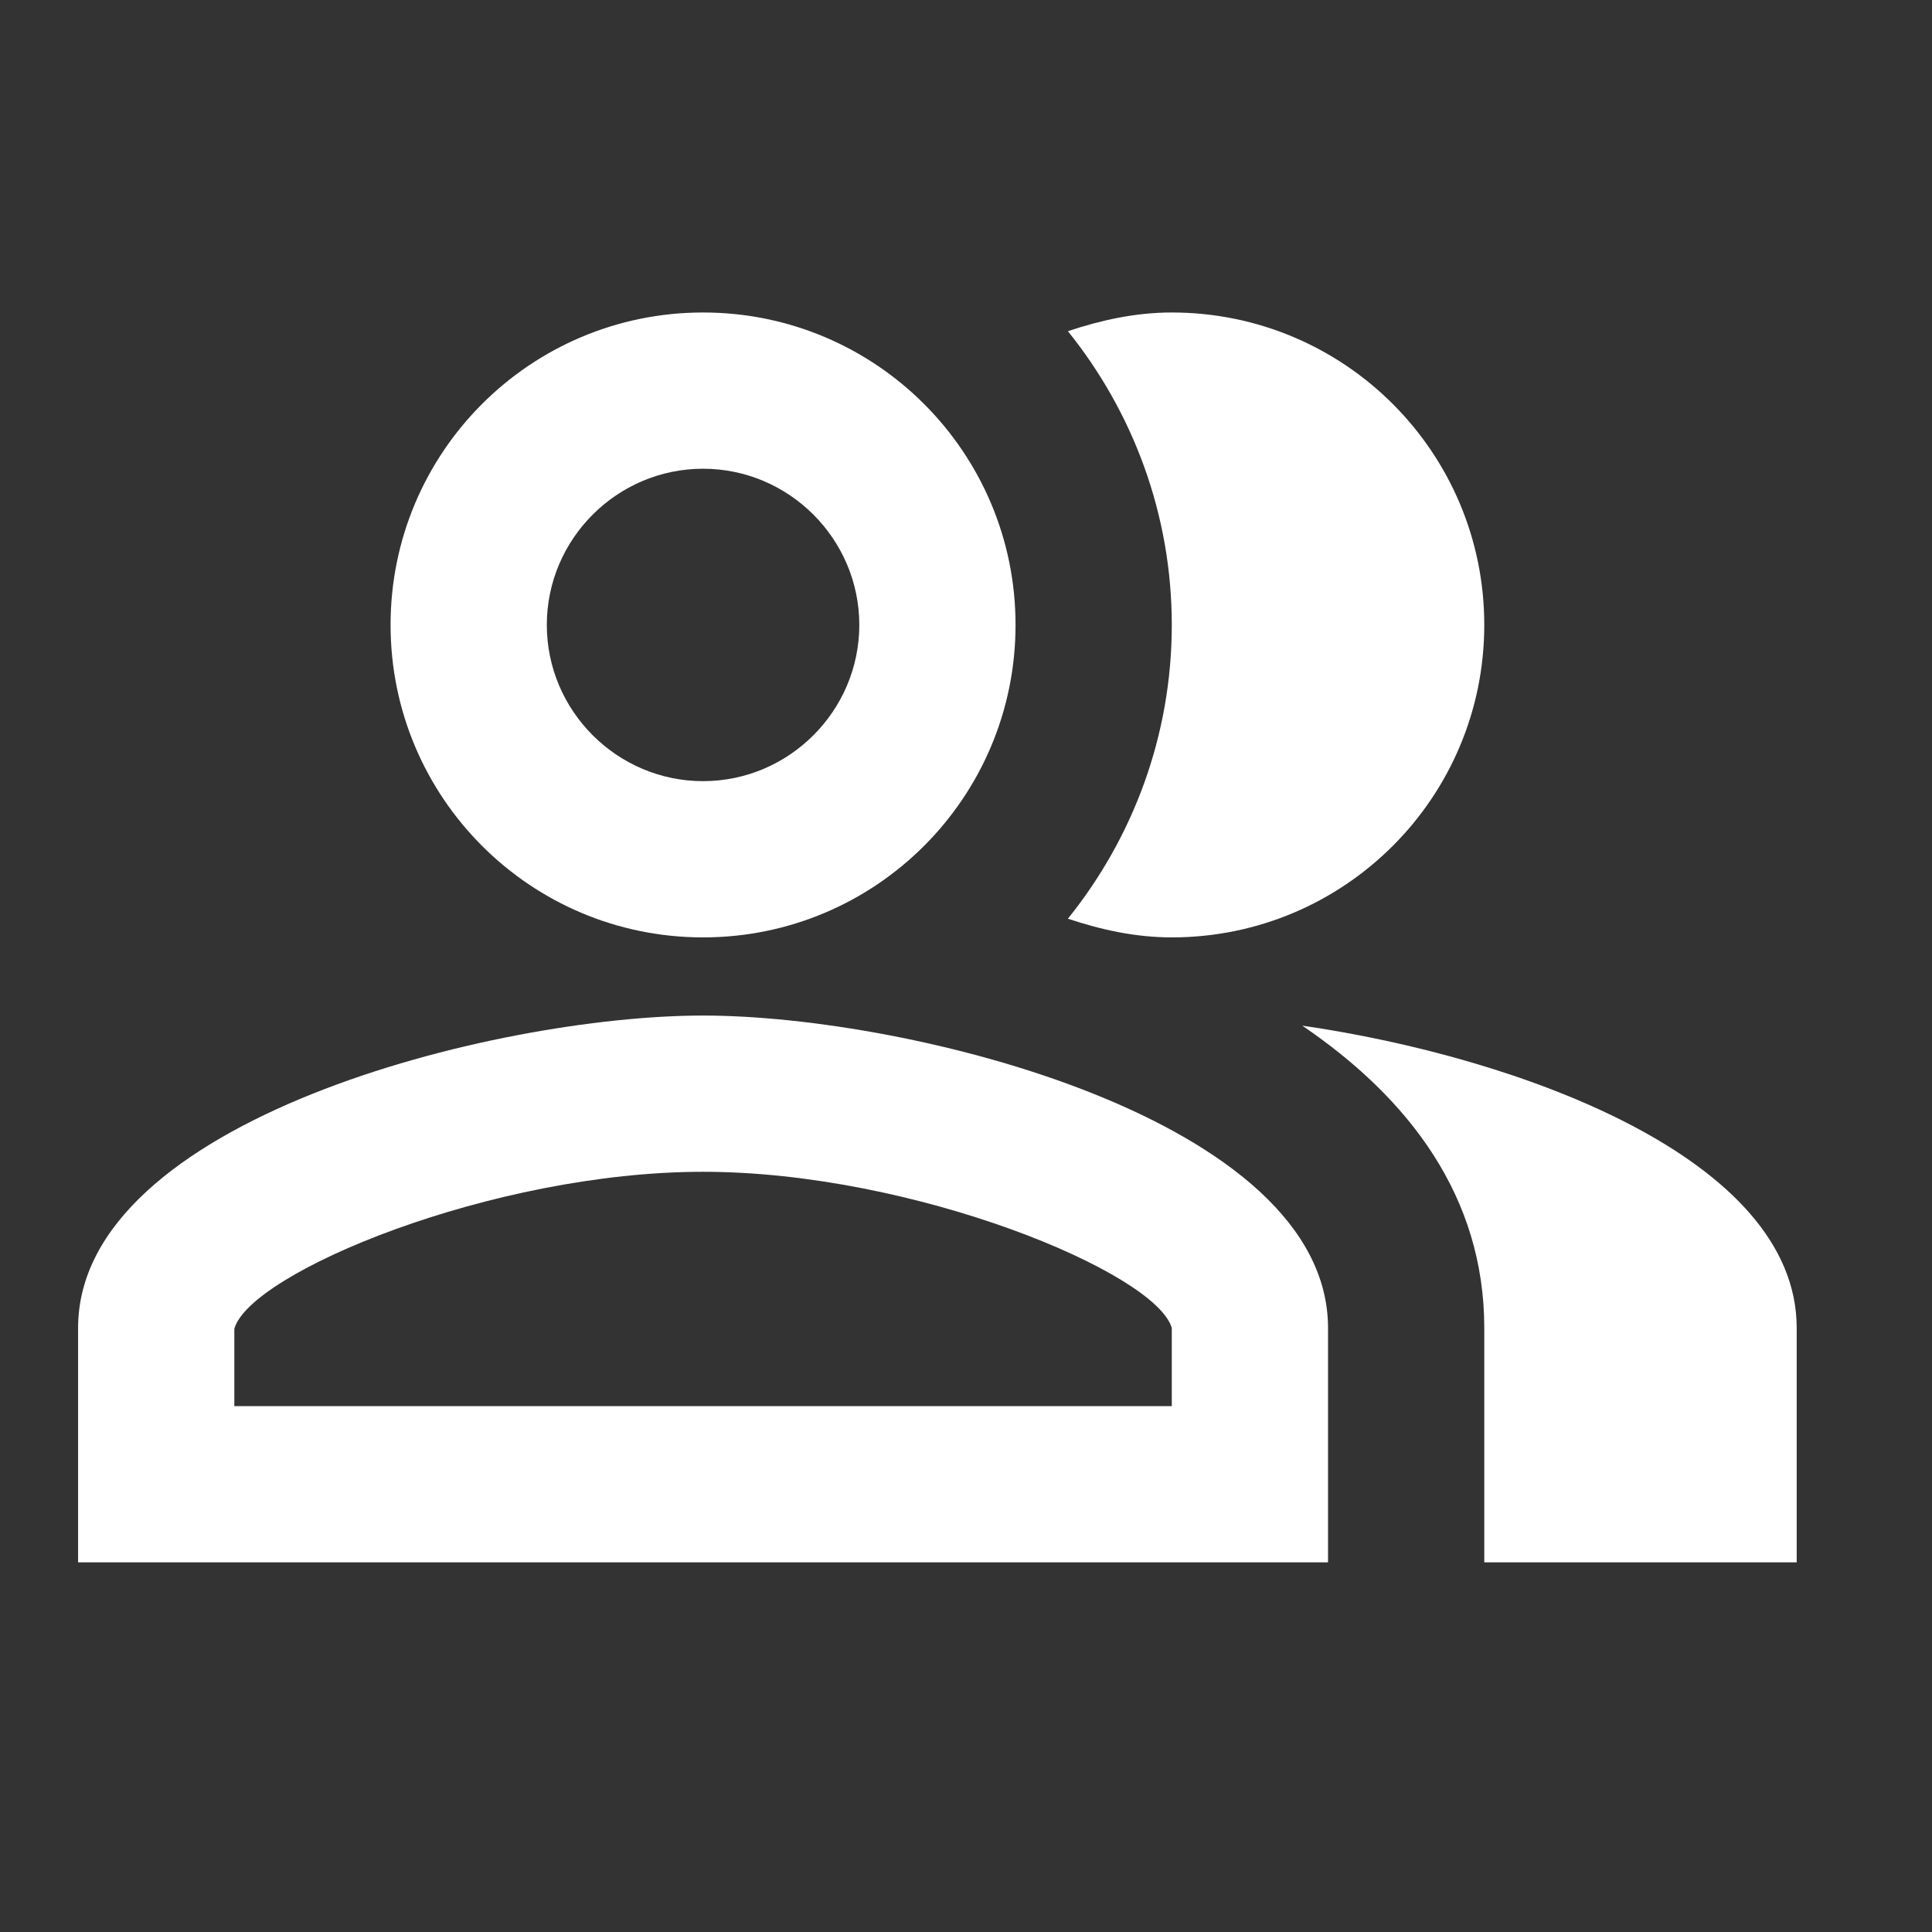 <svg width="31" height="31" viewBox="0 0 31 31" fill="none" xmlns="http://www.w3.org/2000/svg">
<rect x="0" y="0" width="31" height="31" fill="#333333" stroke="none"/>
<g clip-path="url(#clip0_63_39)">
<path d="M20.895 16.457C22.612 17.623 23.816 19.203 23.816 21.308V25.069H28.829V21.308C28.829 18.576 24.355 16.959 20.895 16.457Z" fill="white"/>
<path d="M18.802 15.041C21.572 15.041 23.816 12.798 23.816 10.027C23.816 7.257 21.572 5.014 18.802 5.014C18.213 5.014 17.661 5.139 17.135 5.314C18.175 6.606 18.802 8.248 18.802 10.027C18.802 11.807 18.175 13.449 17.135 14.741C17.661 14.916 18.213 15.041 18.802 15.041Z" fill="white"/>
<path d="M11.281 15.041C14.051 15.041 16.295 12.798 16.295 10.027C16.295 7.257 14.051 5.014 11.281 5.014C8.511 5.014 6.267 7.257 6.267 10.027C6.267 12.798 8.511 15.041 11.281 15.041ZM11.281 7.521C12.66 7.521 13.788 8.649 13.788 10.027C13.788 11.406 12.66 12.534 11.281 12.534C9.902 12.534 8.774 11.406 8.774 10.027C8.774 8.649 9.902 7.521 11.281 7.521Z" fill="white"/>
<path d="M11.281 16.295C7.934 16.295 1.253 17.975 1.253 21.309V25.069H21.309V21.309C21.309 17.975 14.628 16.295 11.281 16.295ZM18.802 22.562H3.76V21.321C4.011 20.419 7.897 18.802 11.281 18.802C14.665 18.802 18.551 20.419 18.802 21.309V22.562Z" fill="white"/>
</g>
<defs>
<clipPath id="clip0_63_39">
<rect width="30.083" height="30.083" fill="white"/>
</clipPath>
</defs>
</svg>
